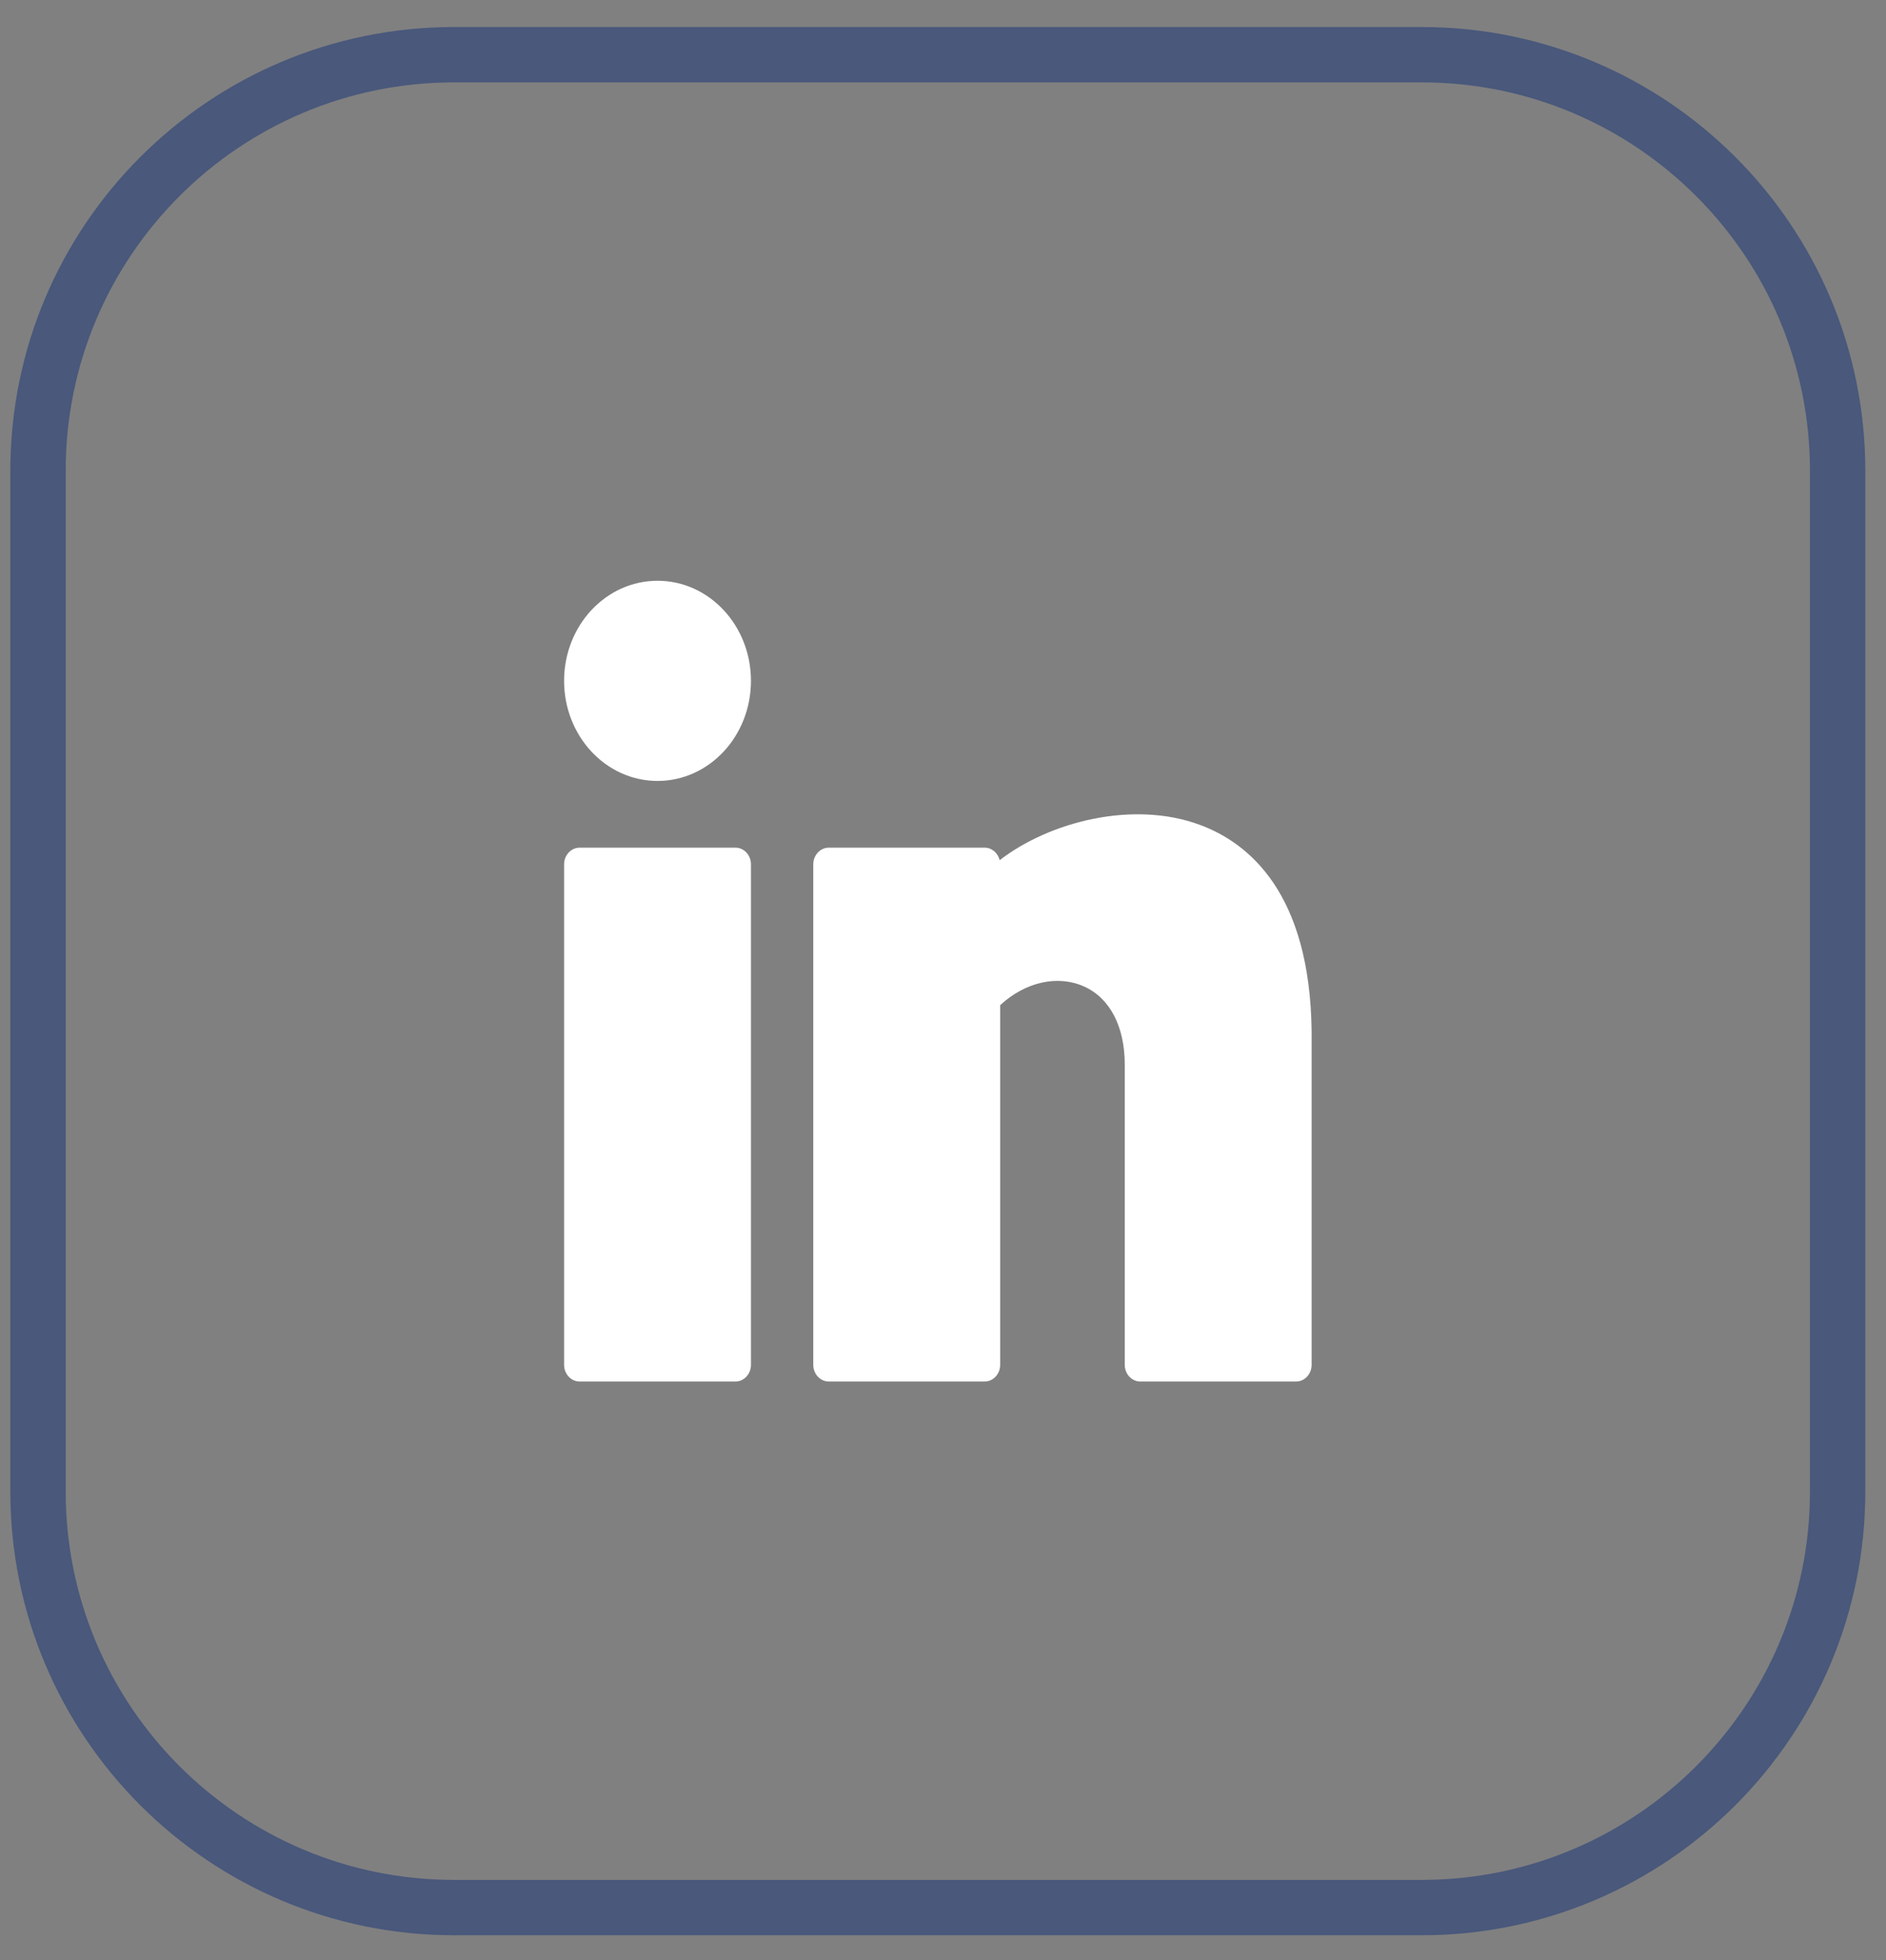 <svg width="51" height="53" viewBox="0 0 51 53" fill="none" xmlns="http://www.w3.org/2000/svg">
<rect x="0" y="0" width="51" height="53" fill="#808080" stroke="none"/>
<g clip-path="url(#clip0_49_962)">
<path d="M17.781 21.117C19.176 21.117 20.307 19.905 20.307 18.41C20.307 16.915 19.176 15.704 17.781 15.704C16.385 15.704 15.254 16.915 15.254 18.41C15.254 19.905 16.385 21.117 17.781 21.117Z" fill="white"/>
<path d="M19.886 22.921H15.675C15.443 22.921 15.254 23.123 15.254 23.372V36.906C15.254 37.155 15.443 37.357 15.675 37.357H19.886C20.119 37.357 20.307 37.155 20.307 36.906V23.372C20.307 23.123 20.119 22.921 19.886 22.921Z" fill="white"/>
<path d="M32.434 22.3C30.634 21.639 28.382 22.219 27.032 23.26C26.986 23.066 26.821 22.921 26.625 22.921H22.413C22.181 22.921 21.992 23.123 21.992 23.372V36.906C21.992 37.155 22.181 37.357 22.413 37.357H26.625C26.857 37.357 27.046 37.155 27.046 36.906V27.18C27.726 26.552 28.603 26.352 29.321 26.678C30.016 26.993 30.415 27.762 30.415 28.786V36.906C30.415 37.155 30.604 37.357 30.836 37.357H35.047C35.28 37.357 35.468 37.155 35.468 36.906V27.877C35.42 24.17 33.792 22.798 32.434 22.3Z" fill="white"/>
<path d="M38.441 1.479H12.28C6.066 1.479 1.028 6.516 1.028 12.73V40.331C1.028 46.544 6.066 51.582 12.28 51.582H38.441C44.655 51.582 49.692 46.544 49.692 40.331V12.73C49.692 6.516 44.655 1.479 38.441 1.479Z" stroke="#49587B" stroke-width="1.497"/>
</g>
<defs>
<clipPath id="clip0_49_962">
<rect width="51" height="53" fill="white"/>
</clipPath>
</defs>
</svg>
